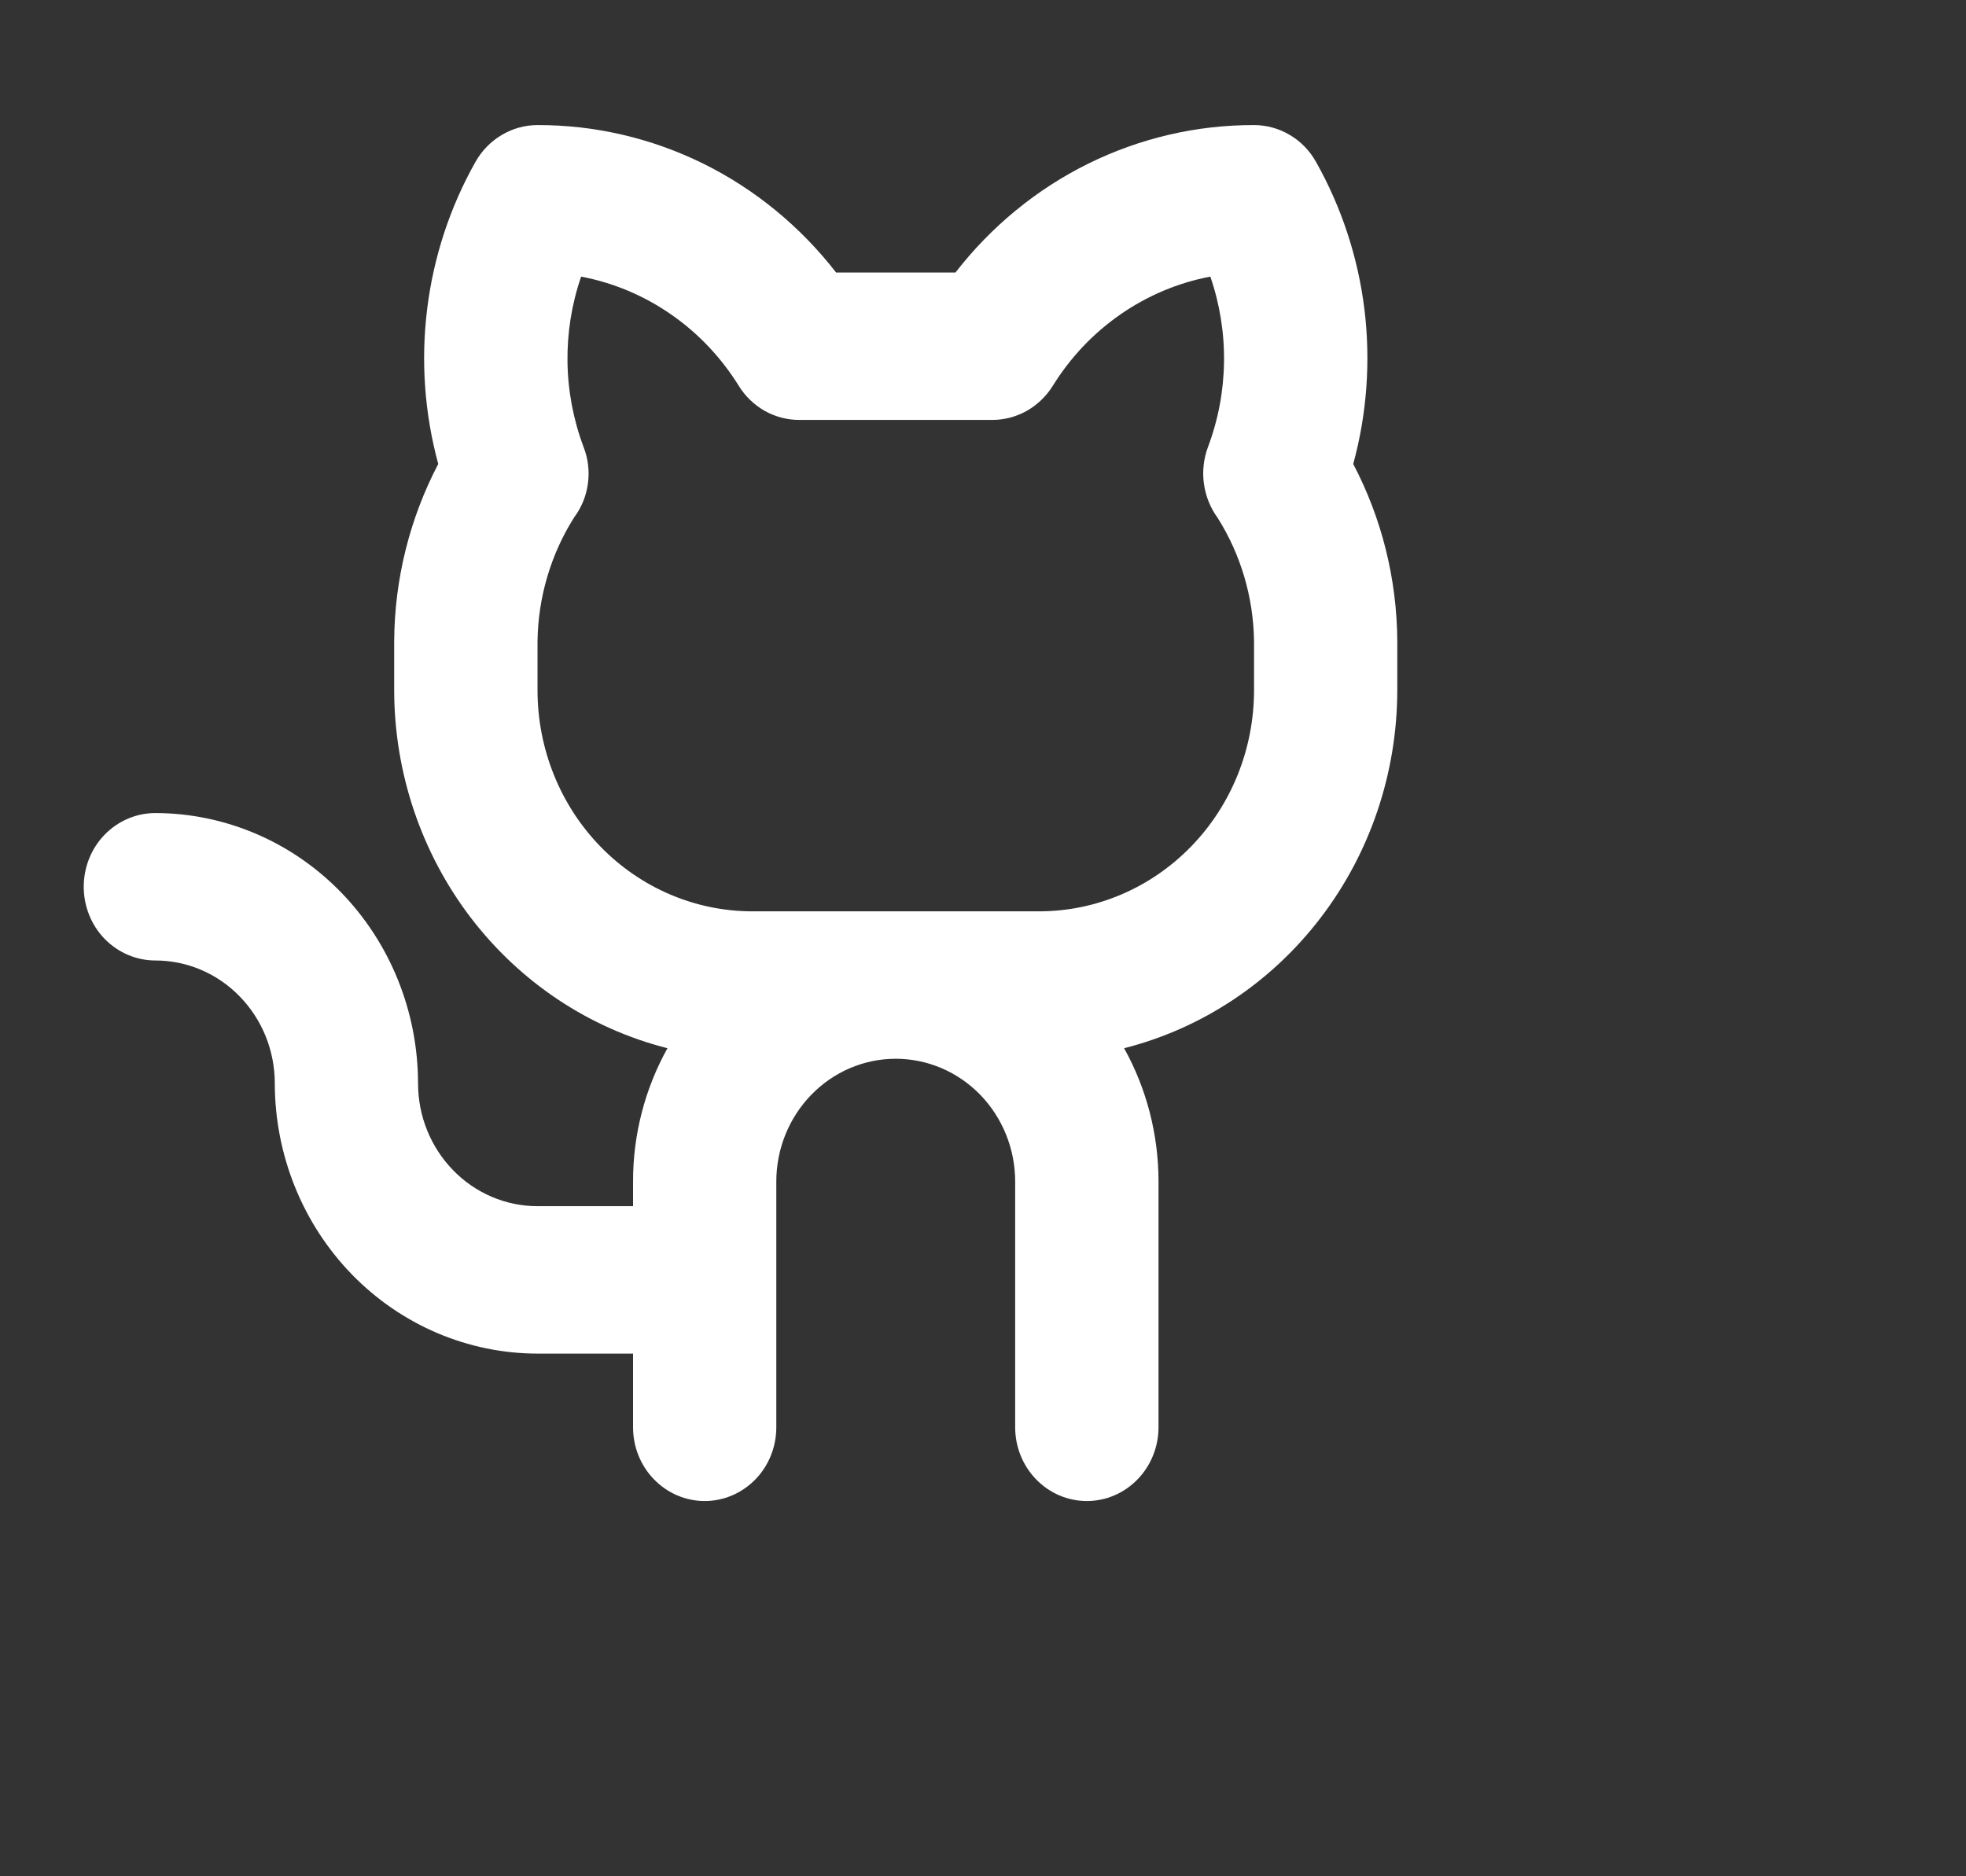 <svg width="22" height="21" viewBox="0 0 22 21" fill="none" xmlns="http://www.w3.org/2000/svg">
<rect x="0" y="0" width="22" height="21" fill="#333333" stroke="none"/>
<g clip-path="url(#clip0_1_256)">
<path d="M15.143 5.193C15.297 4.629 15.339 4.04 15.268 3.459C15.196 2.879 15.012 2.319 14.727 1.813C14.657 1.687 14.556 1.583 14.434 1.511C14.312 1.438 14.174 1.4 14.033 1.4C13.391 1.398 12.757 1.546 12.179 1.831C11.6 2.117 11.092 2.534 10.692 3.05H9.356C8.956 2.534 8.447 2.117 7.869 1.831C7.29 1.546 6.656 1.398 6.015 1.4C5.874 1.4 5.736 1.438 5.614 1.511C5.492 1.583 5.391 1.687 5.32 1.813C5.035 2.319 4.851 2.879 4.78 3.459C4.708 4.04 4.751 4.629 4.904 5.193C4.585 5.802 4.415 6.483 4.411 7.175V7.725C4.412 8.648 4.714 9.545 5.268 10.271C5.823 10.997 6.597 11.511 7.469 11.732C7.216 12.187 7.083 12.701 7.084 13.225V13.5H6.015C5.66 13.5 5.32 13.355 5.07 13.097C4.819 12.839 4.678 12.49 4.678 12.125C4.677 11.323 4.367 10.554 3.816 9.987C3.265 9.42 2.518 9.101 1.738 9.1C1.526 9.1 1.322 9.187 1.171 9.342C1.021 9.496 0.937 9.706 0.937 9.925C0.937 10.144 1.021 10.354 1.171 10.508C1.322 10.663 1.526 10.75 1.738 10.75C2.093 10.75 2.433 10.895 2.683 11.153C2.934 11.411 3.075 11.76 3.075 12.125C3.076 12.927 3.386 13.696 3.937 14.263C4.488 14.83 5.235 15.149 6.015 15.15H7.084V15.975C7.084 16.194 7.168 16.404 7.319 16.558C7.469 16.713 7.673 16.8 7.886 16.8C8.098 16.8 8.302 16.713 8.453 16.558C8.603 16.404 8.687 16.194 8.687 15.975V13.225C8.687 12.86 8.828 12.511 9.079 12.253C9.329 11.995 9.669 11.85 10.024 11.85C10.378 11.85 10.718 11.995 10.969 12.253C11.219 12.511 11.36 12.86 11.36 13.225V15.975C11.36 16.194 11.445 16.404 11.595 16.558C11.745 16.713 11.949 16.8 12.162 16.8C12.375 16.8 12.579 16.713 12.729 16.558C12.879 16.404 12.964 16.194 12.964 15.975V13.225C12.964 12.701 12.832 12.187 12.579 11.732C13.45 11.511 14.225 10.997 14.779 10.271C15.334 9.545 15.635 8.648 15.636 7.725V7.175C15.632 6.483 15.463 5.802 15.143 5.193ZM14.033 7.725C14.033 8.381 13.78 9.011 13.328 9.475C12.877 9.939 12.265 10.2 11.627 10.2H8.42C7.782 10.2 7.17 9.939 6.719 9.475C6.268 9.011 6.015 8.381 6.015 7.725V7.175C6.022 6.683 6.164 6.204 6.424 5.792C6.507 5.681 6.561 5.55 6.579 5.411C6.598 5.273 6.581 5.132 6.53 5.002C6.3 4.39 6.29 3.714 6.503 3.096C6.863 3.164 7.206 3.308 7.509 3.519C7.813 3.729 8.071 4.002 8.268 4.32C8.34 4.436 8.44 4.532 8.558 4.599C8.676 4.665 8.808 4.7 8.943 4.7H11.104C11.239 4.7 11.371 4.665 11.489 4.599C11.607 4.532 11.707 4.436 11.78 4.32C11.976 4.002 12.235 3.729 12.538 3.519C12.842 3.308 13.184 3.164 13.544 3.096C13.757 3.714 13.748 4.39 13.518 5.002C13.469 5.133 13.453 5.274 13.472 5.413C13.491 5.551 13.543 5.683 13.625 5.795C13.885 6.206 14.026 6.685 14.033 7.175V7.725Z" fill="white"/>
</g>
<defs>
<clipPath id="clip0_1_256">
<rect width="21" height="21" fill="white" transform="translate(0.937)"/>
</clipPath>
</defs>
</svg>

